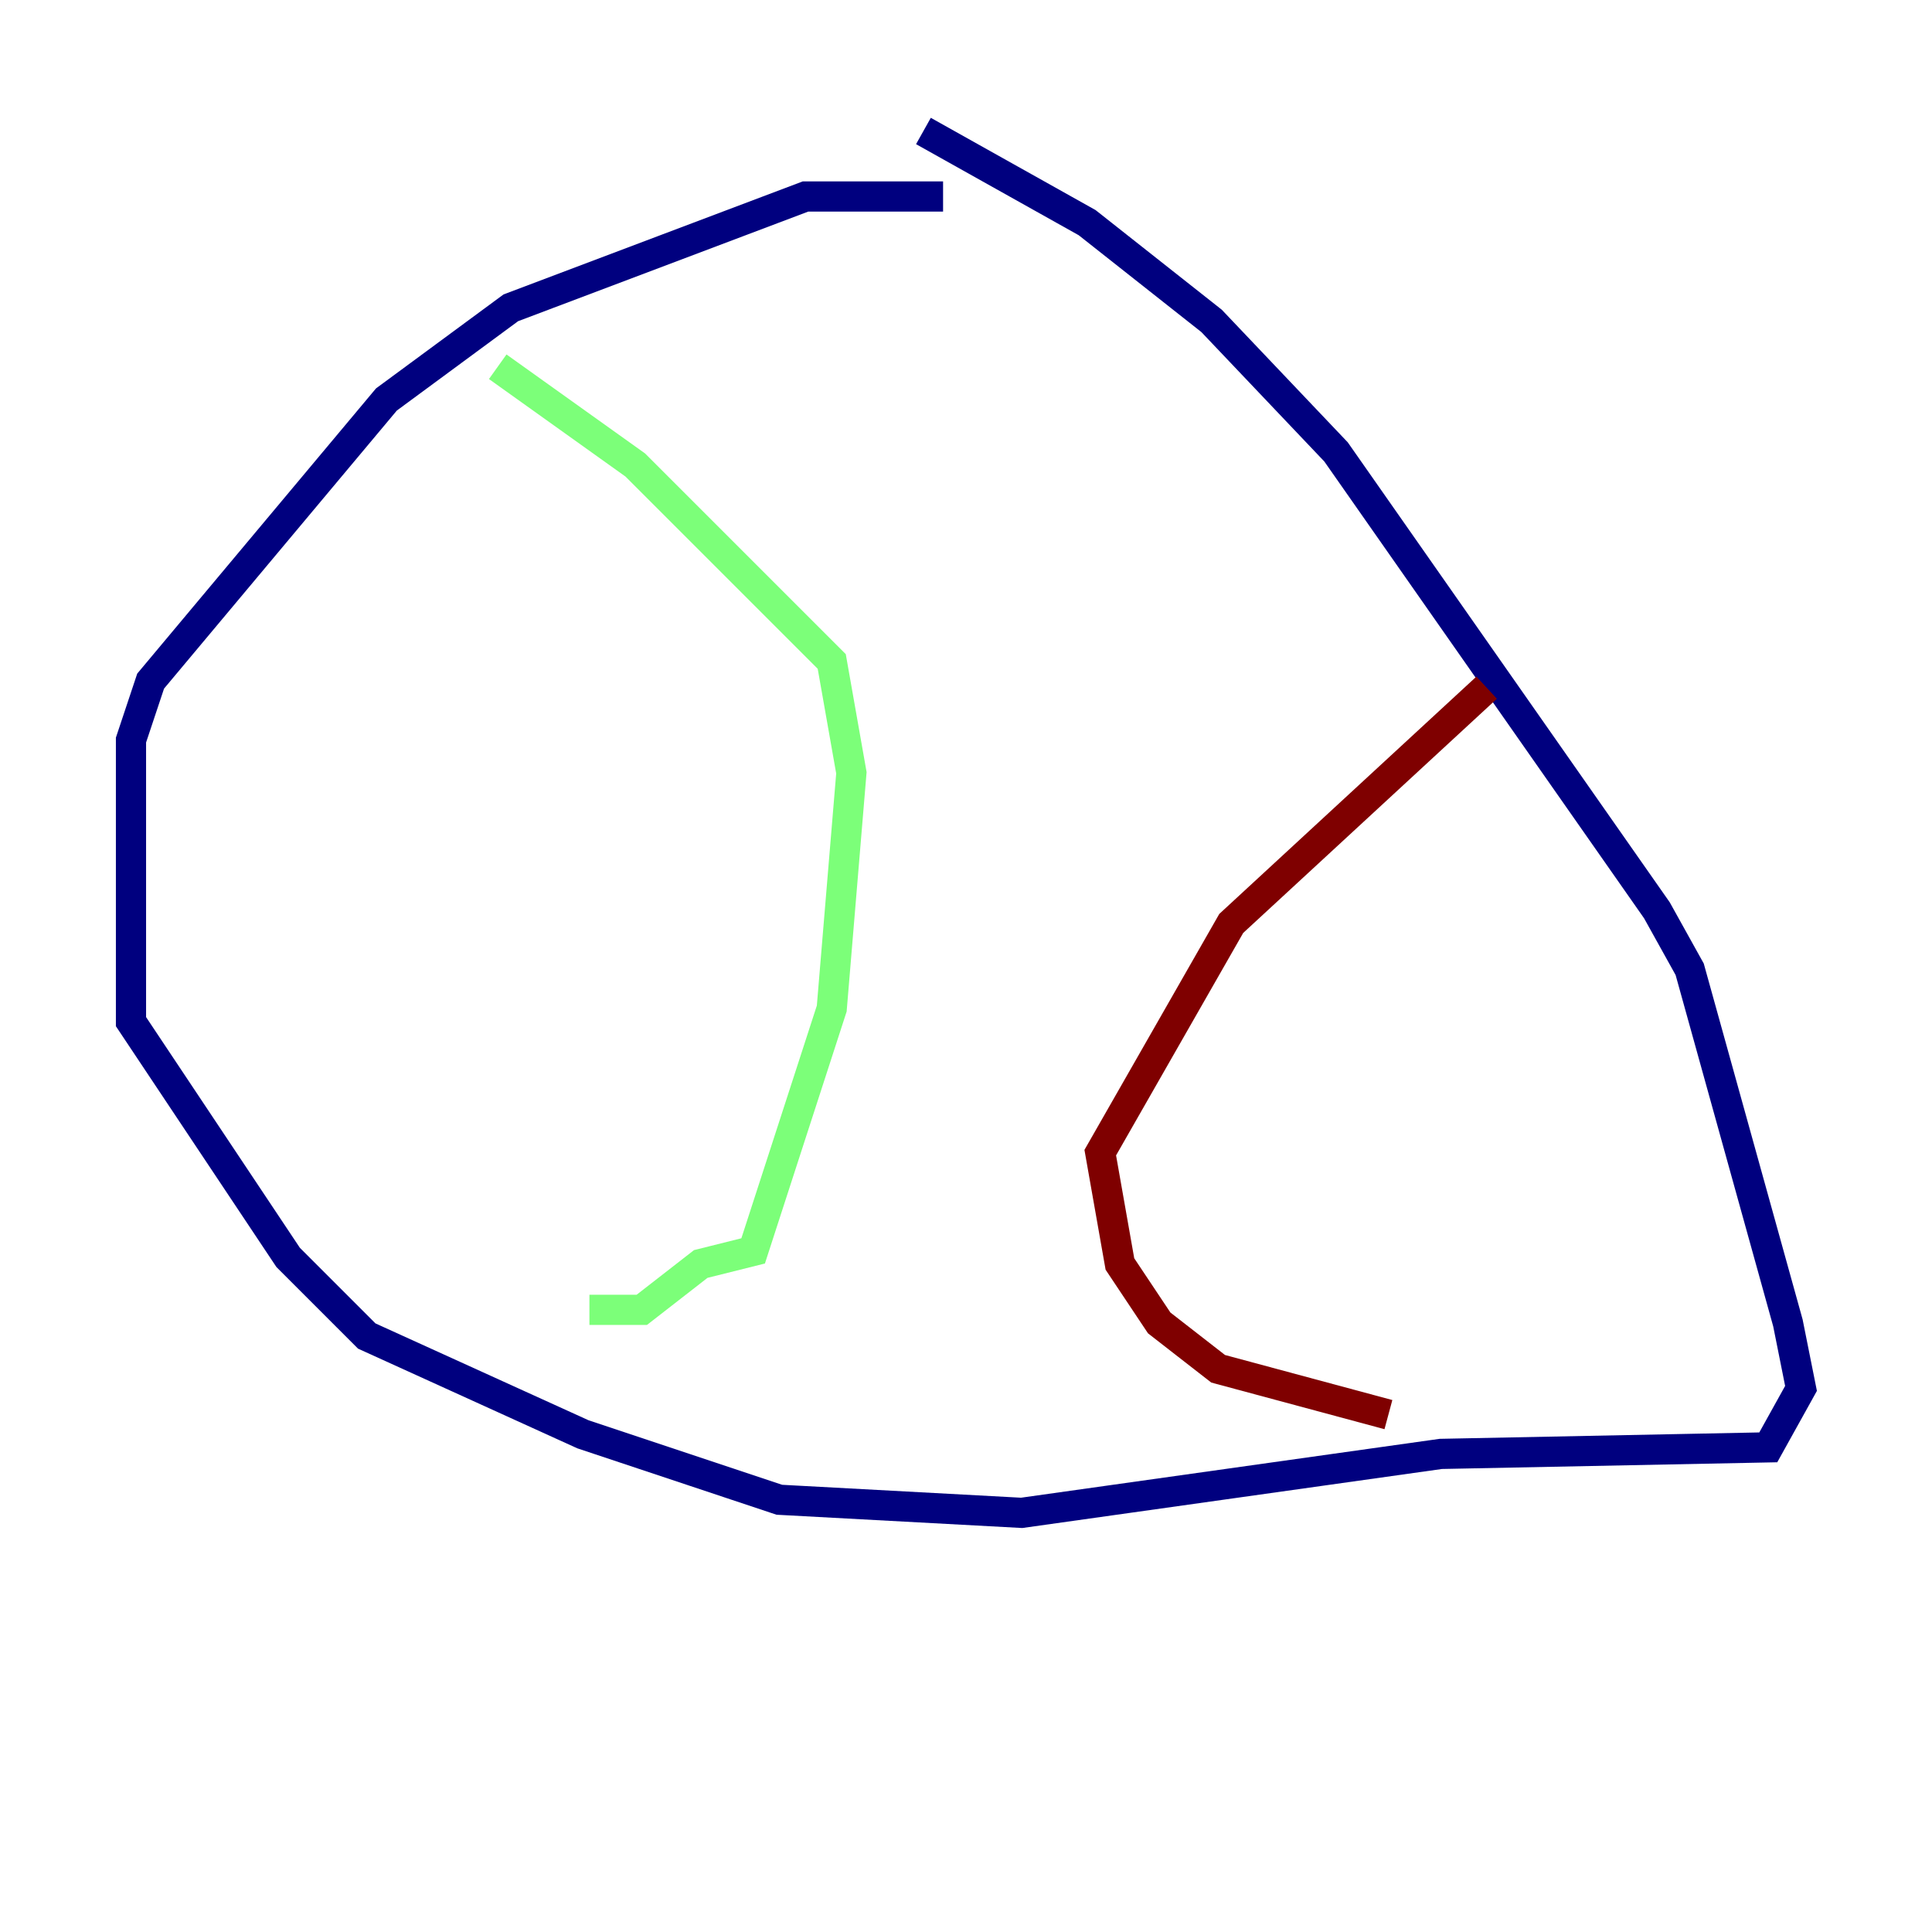 <?xml version="1.0" encoding="utf-8" ?>
<svg baseProfile="tiny" height="128" version="1.2" viewBox="0,0,128,128" width="128" xmlns="http://www.w3.org/2000/svg" xmlns:ev="http://www.w3.org/2001/xml-events" xmlns:xlink="http://www.w3.org/1999/xlink"><defs /><polyline fill="none" points="61.18,8.678 72.027,14.752 80.271,21.261 88.515,29.939 109.776,60.312 111.946,64.217 118.454,87.647 119.322,91.986 117.153,95.891 95.458,96.325 67.688,100.231 51.634,99.363 38.617,95.024 24.298,88.515 19.091,83.308 8.678,67.688 8.678,49.031 9.98,45.125 25.6,26.468 33.844,20.393 53.37,13.017 62.481,13.017" stroke="#00007f" stroke-width="2" /><polyline fill="none" points="32.976,24.298 42.088,30.807 55.105,43.824 56.407,51.2 55.105,66.82 49.898,82.875 46.427,83.742 42.522,86.78 39.051,86.78" stroke="#7cff79" stroke-width="2" /><polyline fill="none" points="98.495,45.559 81.573,61.18 72.895,76.366 74.197,83.742 76.8,87.647 80.705,90.685 91.986,93.722" stroke="#7f0000" stroke-width="2" /></svg>